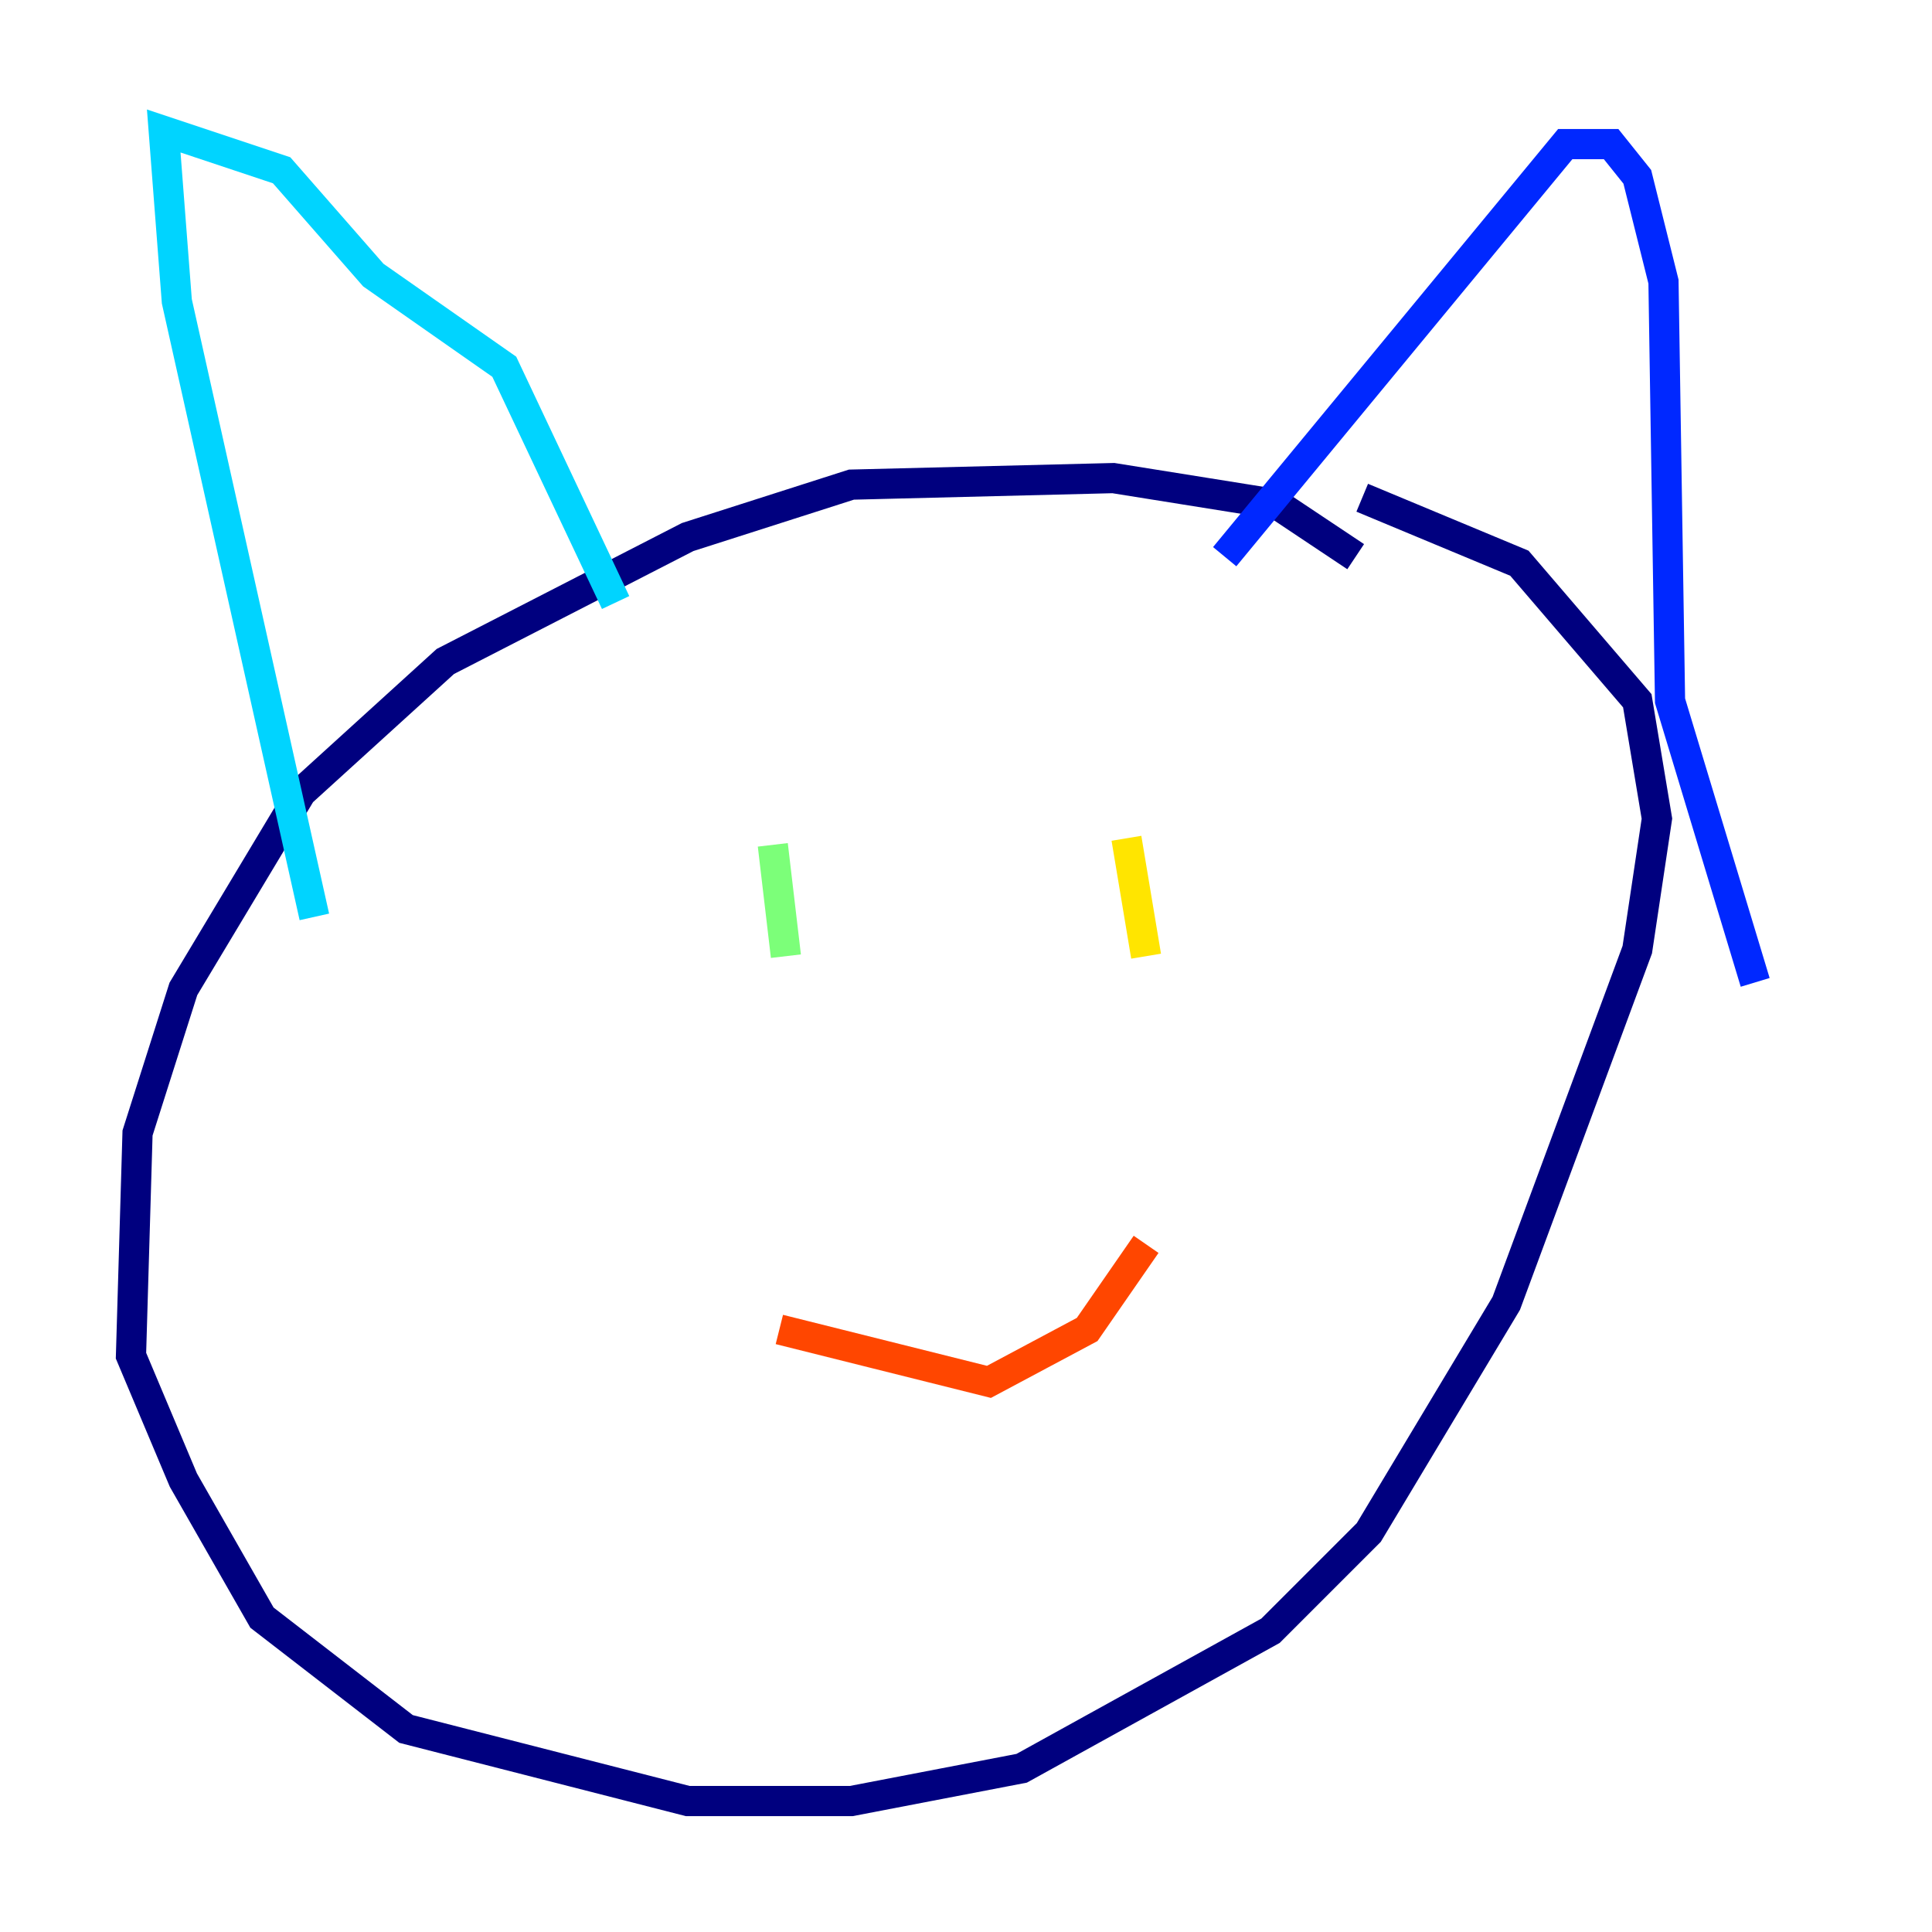 <?xml version="1.0" encoding="utf-8" ?>
<svg baseProfile="tiny" height="128" version="1.2" viewBox="0,0,128,128" width="128" xmlns="http://www.w3.org/2000/svg" xmlns:ev="http://www.w3.org/2001/xml-events" xmlns:xlink="http://www.w3.org/1999/xlink"><defs /><polyline fill="none" points="89.817,36.881 84.61,33.41 73.763,31.675 56.407,32.108 45.559,35.58 29.505,43.824 19.959,52.502 12.149,65.519 9.112,75.064 8.678,89.817 12.149,98.061 17.356,107.173 26.902,114.549 45.559,119.322 56.407,119.322 67.688,117.153 84.176,108.041 90.685,101.532 99.797,86.346 108.475,62.915 109.776,54.237 108.475,46.427 100.664,37.315 90.251,32.976" stroke="#00007f" stroke-width="2" /><polyline fill="none" points="116.285,65.085 110.644,46.427 110.21,18.658 108.475,11.715 106.739,9.546 103.702,9.546 81.139,36.881" stroke="#0028ff" stroke-width="2" /><polyline fill="none" points="40.786,39.919 33.41,24.298 24.732,18.224 18.658,11.281 10.848,8.678 11.715,19.959 20.827,60.746" stroke="#00d4ff" stroke-width="2" /><polyline fill="none" points="51.2,55.973 52.068,63.349" stroke="#7cff79" stroke-width="2" /><polyline fill="none" points="74.63,55.539 75.932,63.349" stroke="#ffe500" stroke-width="2" /><polyline fill="none" points="75.932,82.441 72.027,88.081 65.519,91.552 51.634,88.081" stroke="#ff4600" stroke-width="2" /><polyline fill="none" points="19.959,110.21 19.959,110.21" stroke="#7f0000" stroke-width="2" /></svg>